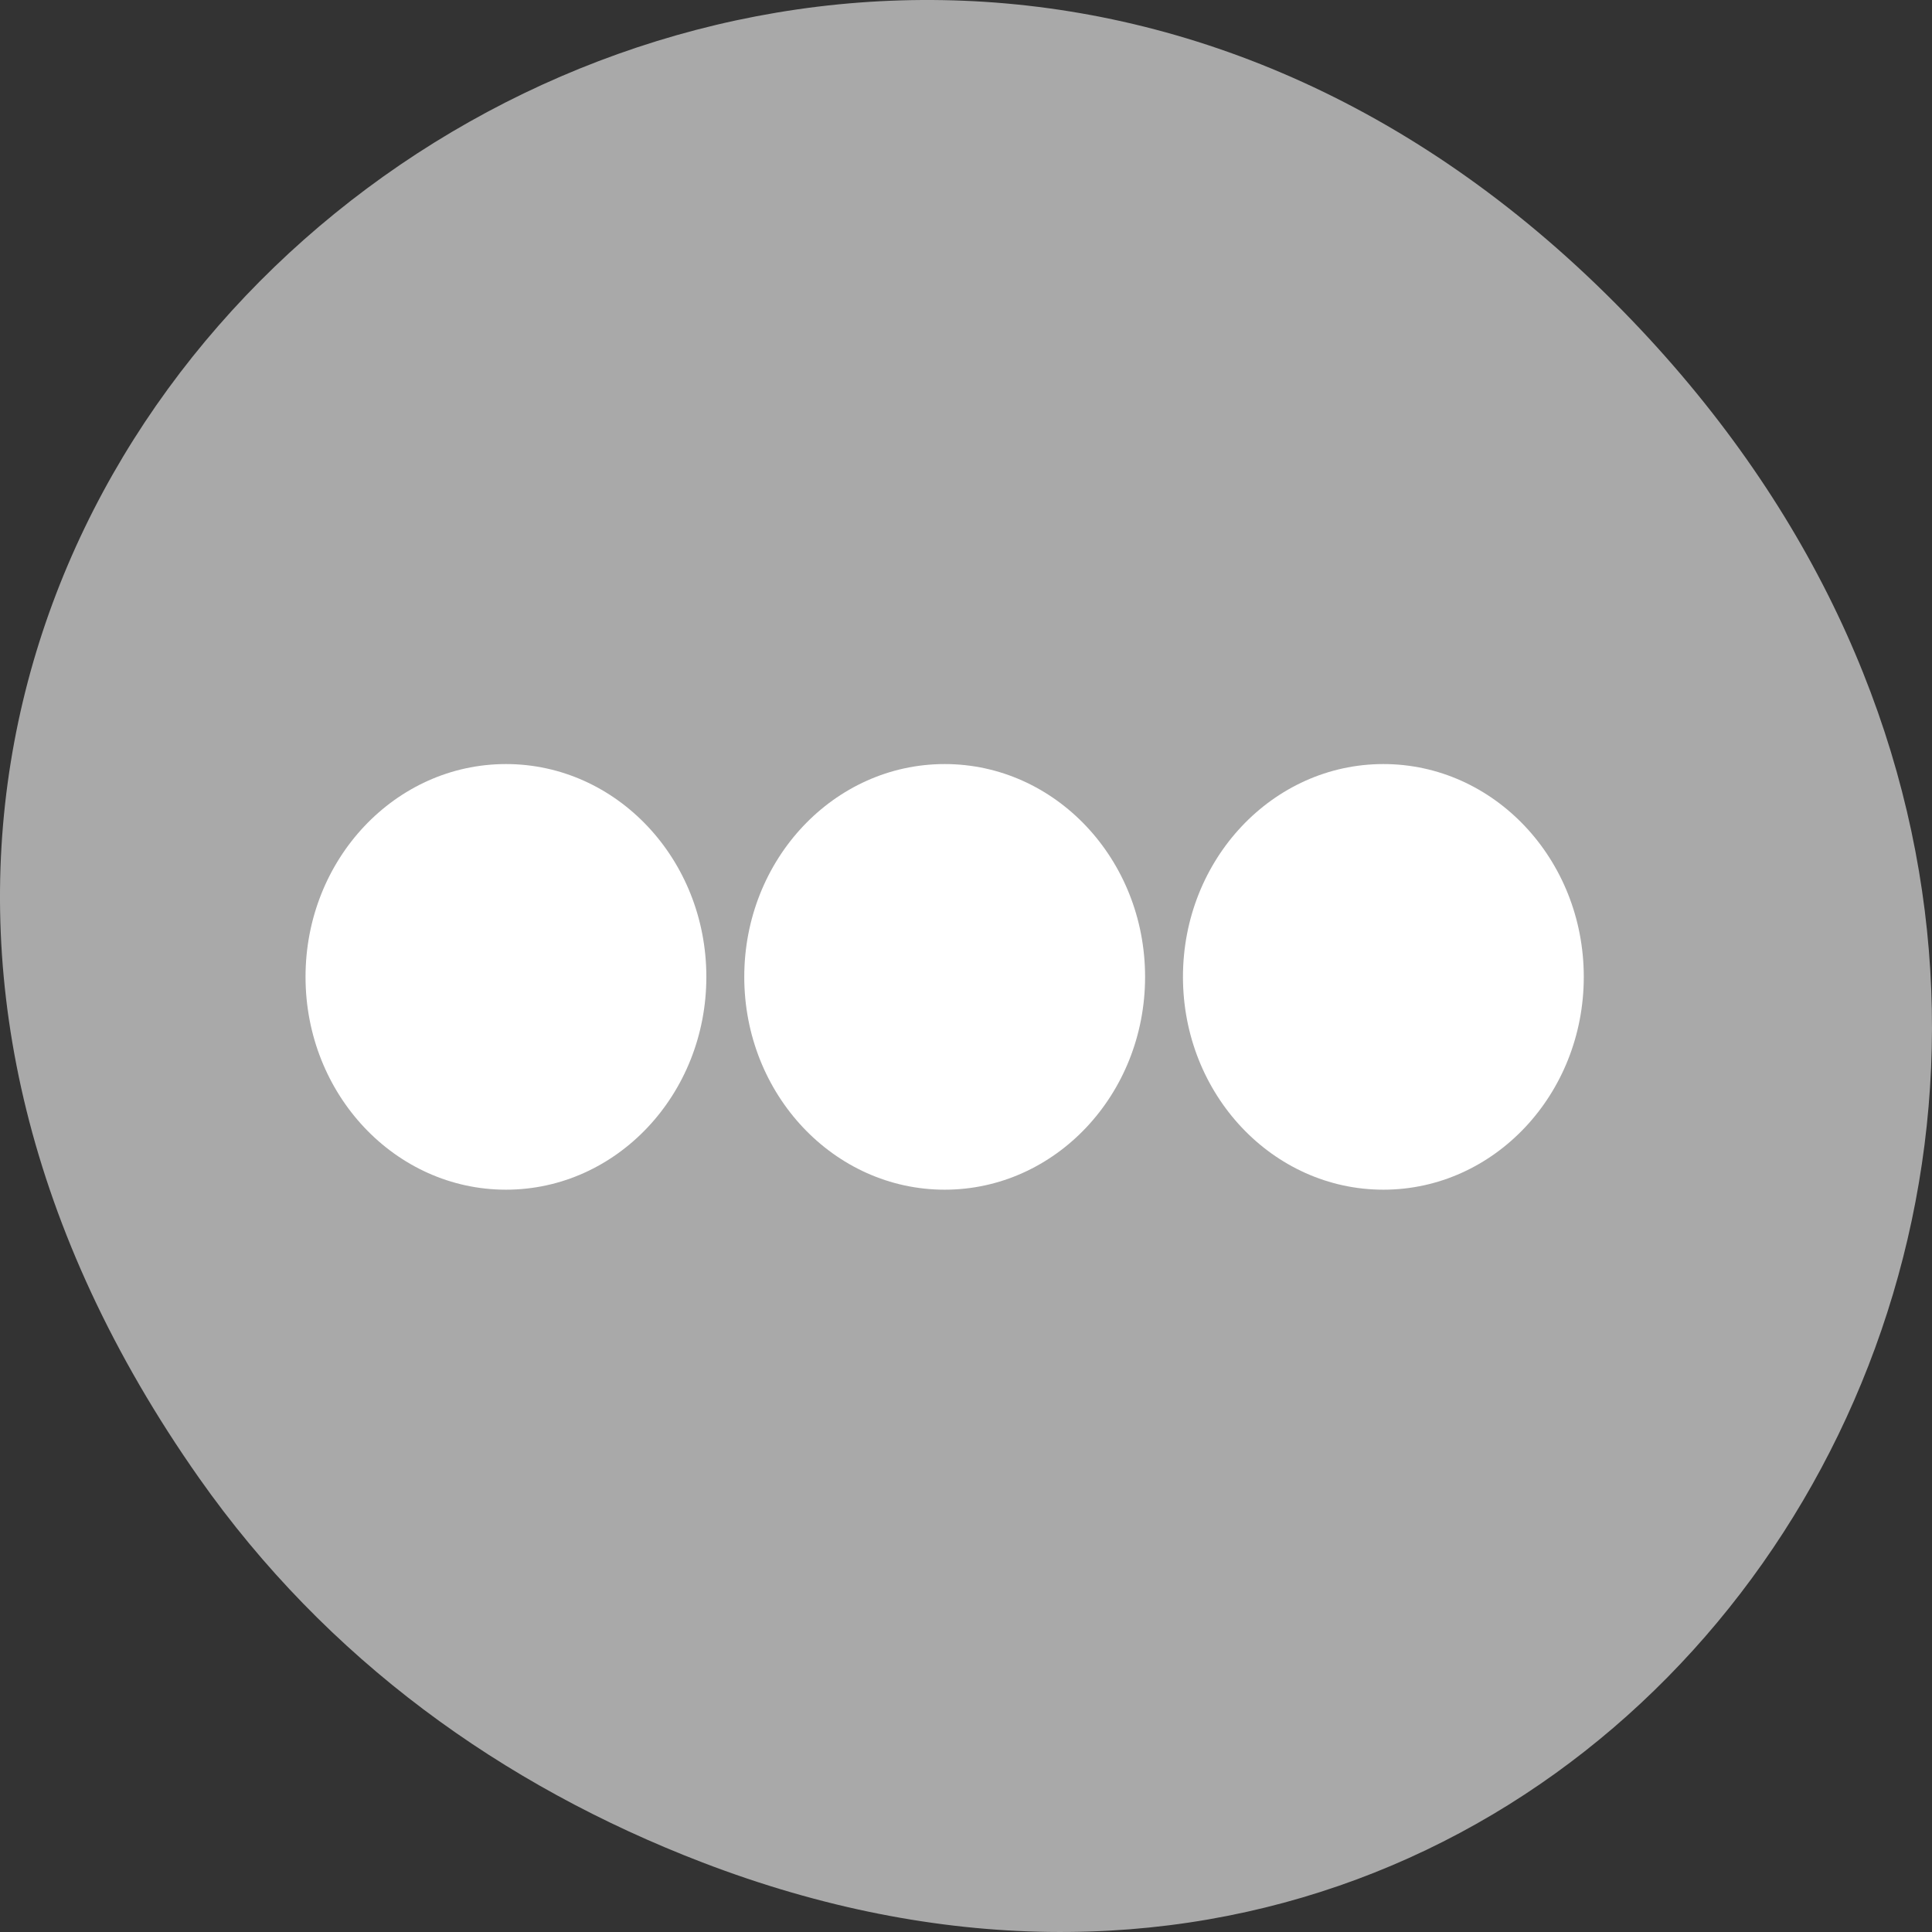 <?xml version="1.0" encoding="UTF-8" standalone="no"?>
<!-- Created with Inkscape (http://www.inkscape.org/) -->

<svg
   xmlns:dc="http://purl.org/dc/elements/1.1/"
   xmlns:cc="http://creativecommons.org/ns#"
   xmlns:rdf="http://www.w3.org/1999/02/22-rdf-syntax-ns#"
   xmlns:svg="http://www.w3.org/2000/svg"
   xmlns="http://www.w3.org/2000/svg"
   xmlns:xlink="http://www.w3.org/1999/xlink"
   xmlns:sodipodi="http://sodipodi.sourceforge.net/DTD/sodipodi-0.dtd"
   xmlns:inkscape="http://www.inkscape.org/namespaces/inkscape"
   width="256"
   height="256"
   id="svg10914"
   version="1.1"
   inkscape:version="0.48.4 r9939"
   sodipodi:docname="preferences-activities.svg">
  <rect width="100%" height="100%" fill="#333333" stroke="none"/>
  <defs
     id="defs10916">
    <radialGradient
       inkscape:collect="always"
       xlink:href="#linearGradient9879-4"
       id="radialGradient220922"
       gradientUnits="userSpaceOnUse"
       gradientTransform="matrix(1,0,0,1.128,0,-15.593)"
       cx="-170.872"
       cy="127.751"
       fx="-170.872"
       fy="127.751"
       r="12.5" />
    <linearGradient
       inkscape:collect="always"
       id="linearGradient9879-4">
      <stop
         style="stop-color:#ffffff;stop-opacity:1"
         offset="0"
         id="stop9881-6" />
      <stop
         style="stop-color:#e4e4e1;stop-opacity:1"
         offset="1"
         id="stop9883-2" />
    </linearGradient>
  </defs>
  <sodipodi:namedview
     id="base"
     pagecolor="#ffffff"
     bordercolor="#666666"
     borderopacity="1.0"
     inkscape:pageopacity="0.0"
     inkscape:pageshadow="2"
     inkscape:zoom="0.86"
     inkscape:cx="128"
     inkscape:cy="142.16385"
     inkscape:document-units="px"
     inkscape:current-layer="layer1"
     showgrid="false"
     inkscape:showpageshadow="false"
     inkscape:snap-page="true"
     inkscape:snap-bbox="true"
     inkscape:window-width="688"
     inkscape:window-height="457"
     inkscape:window-x="2"
     inkscape:window-y="80"
     inkscape:window-maximized="0"
     inkscape:object-nodes="true"
     inkscape:bbox-nodes="true"
     inkscape:bbox-paths="true"
     inkscape:snap-midpoints="true"
     inkscape:snap-object-midpoints="true"
     inkscape:snap-global="false" />
  <g
     inkscape:label="Layer 1"
     inkscape:groupmode="layer"
     id="layer1"
     transform="translate(0,-796.362)">
    <path
       style="color:black;fill:#a9a9a9;fill-opacity:1;fill-rule:nonzero;stroke:none;stroke-width:4;marker:none;visibility:visible;display:inline;overflow:visible;enable-background:accumulate"
       d="M 26.373,992.196 C -65.677,861.263 104.321,728.599 212.76,835.281 314.93,935.795 220.209,1091.959 93.072,1043.144 66.546,1032.959 43.27,1016.23 26.373,992.196 z"
       id="path32622-5"
       inkscape:connector-curvature="0"
       sodipodi:nodetypes="ssss" />
    <g
       transform="matrix(4.726,0,0,4.918,-2588.897,-2057.687)"
       id="layer1-5"
       inkscape:label="Capa 1"
       style="fill:#ffffff">
      <path
         transform="matrix(1.025,0,0,1.025,547.14,583.771)"
         d="m 19.964,22.318 c 0,3.089 -2.454,5.594 -5.482,5.594 -3.028,0 -5.482,-2.504 -5.482,-5.594 0,-3.089 2.454,-5.594 5.482,-5.594 3.028,0 5.482,2.504 5.482,5.594 z"
         sodipodi:ry="5.5937176"
         sodipodi:rx="5.4821658"
         sodipodi:cy="22.318348"
         sodipodi:cx="14.482151"
         id="path3773"
         style="fill:#ffffff;fill-opacity:1;fill-rule:evenodd;stroke:none"
         sodipodi:type="arc" />
      <path
         sodipodi:type="arc"
         style="fill:#ffffff;fill-opacity:1;fill-rule:evenodd;stroke:none"
         id="path3775"
         sodipodi:cx="14.482151"
         sodipodi:cy="22.318348"
         sodipodi:rx="5.4821658"
         sodipodi:ry="5.5937176"
         d="m 19.964,22.318 c 0,3.089 -2.454,5.594 -5.482,5.594 -3.028,0 -5.482,-2.504 -5.482,-5.594 0,-3.089 2.454,-5.594 5.482,-5.594 3.028,0 5.482,2.504 5.482,5.594 z"
         transform="matrix(1.025,0,0,1.025,559.441,583.771)" />
      <path
         transform="matrix(1.025,0,0,1.025,571.741,583.771)"
         d="m 19.964,22.318 c 0,3.089 -2.454,5.594 -5.482,5.594 -3.028,0 -5.482,-2.504 -5.482,-5.594 0,-3.089 2.454,-5.594 5.482,-5.594 3.028,0 5.482,2.504 5.482,5.594 z"
         sodipodi:ry="5.5937176"
         sodipodi:rx="5.4821658"
         sodipodi:cy="22.318348"
         sodipodi:cx="14.482151"
         id="path3777"
         style="fill:#ffffff;fill-opacity:1;fill-rule:evenodd;stroke:none"
         sodipodi:type="arc" />
    </g>
  </g>
</svg>
